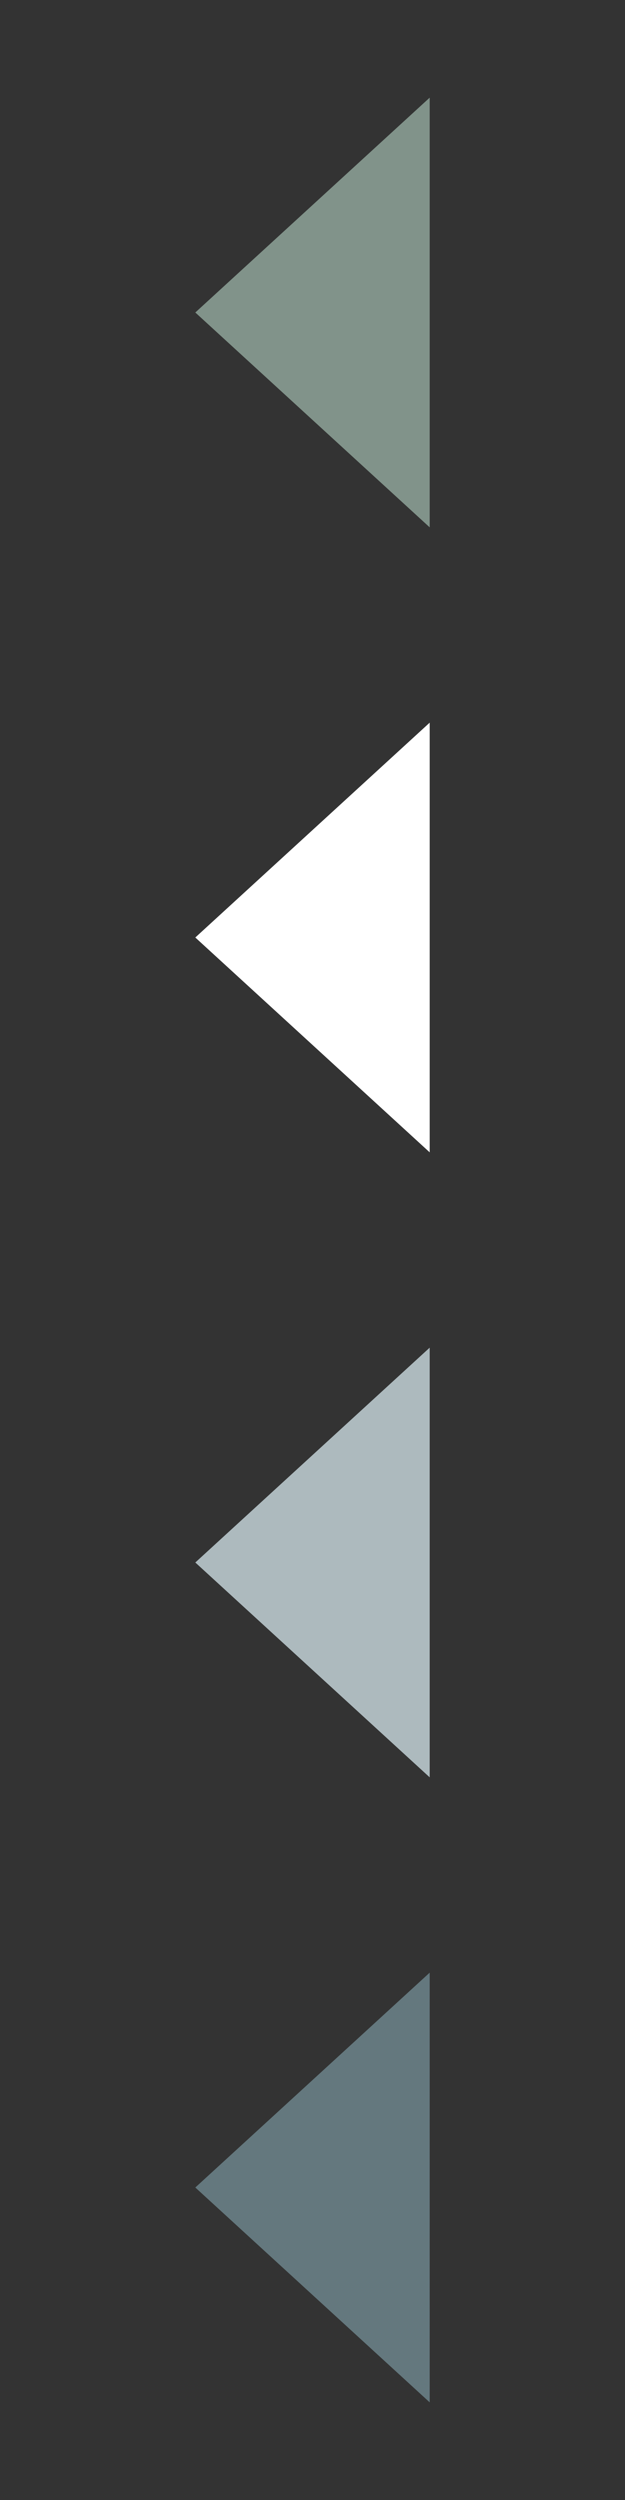 <svg
  xmlns="http://www.w3.org/2000/svg"
  xmlns:xlink="http://www.w3.org/1999/xlink"
  width="16"
  height="64"
>
  <rect width="100%" height="100%" fill="#333333" stroke="none"/>
  <defs>
    <symbol id="a">
      <path d="M11 13.5L5 8l6-5.5z"/>
    </symbol>
  </defs>
  <use xlink:href="#a" x="0" y="0" fill="#81938a" />
  <use xlink:href="#a" x="0" y="16" fill="#fff" />
  <use xlink:href="#a" x="0" y="32" fill="#adbabe" />
  <use xlink:href="#a" x="0" y="48" fill="#64787e" />
</svg>
